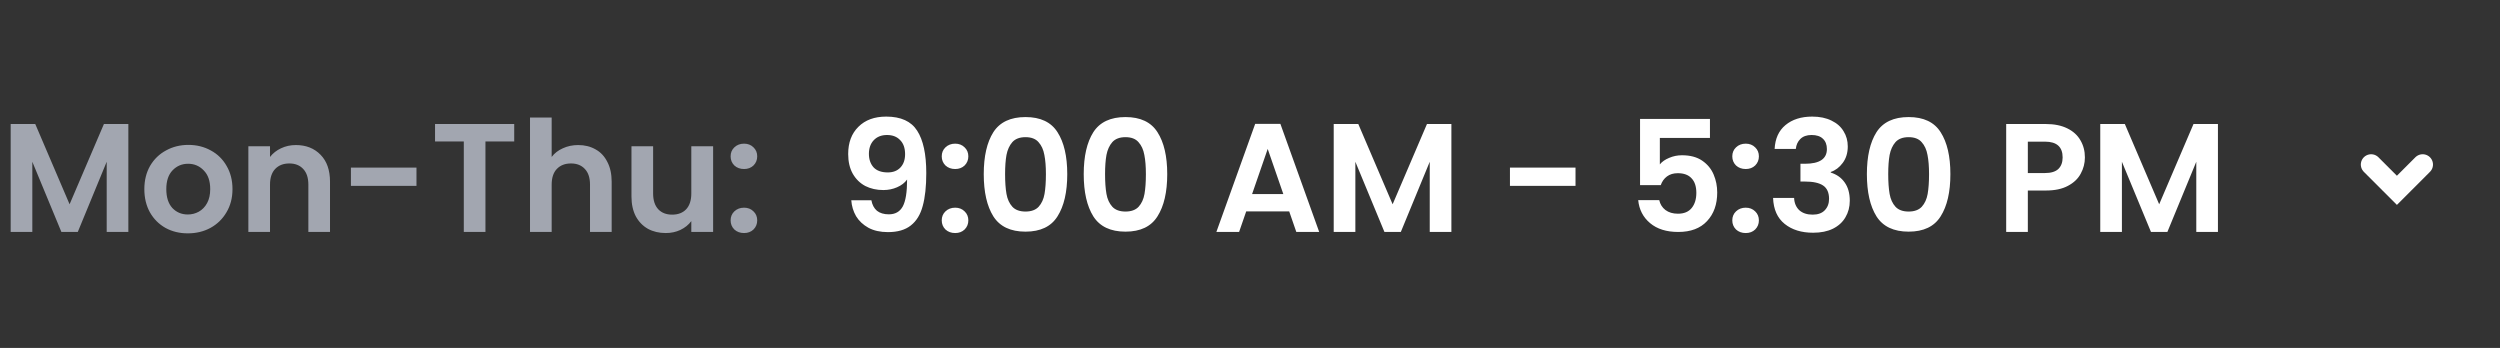 <svg width="194" height="27" viewBox="0 0 194 27" fill="none" xmlns="http://www.w3.org/2000/svg">
<rect x="0" y="0" width="194" height="27" fill="#333333" stroke="none"/>
<path d="M9.96 9.624V18H8.28V12.552L6.036 18H4.764L2.508 12.552V18H0.828V9.624H2.736L5.4 15.852L8.064 9.624H9.96ZM14.573 18.108C13.933 18.108 13.357 17.968 12.845 17.688C12.333 17.4 11.929 16.996 11.633 16.476C11.345 15.956 11.201 15.356 11.201 14.676C11.201 13.996 11.349 13.396 11.645 12.876C11.949 12.356 12.361 11.956 12.881 11.676C13.401 11.388 13.981 11.244 14.621 11.244C15.261 11.244 15.841 11.388 16.361 11.676C16.881 11.956 17.289 12.356 17.585 12.876C17.889 13.396 18.041 13.996 18.041 14.676C18.041 15.356 17.885 15.956 17.573 16.476C17.269 16.996 16.853 17.4 16.325 17.688C15.805 17.968 15.221 18.108 14.573 18.108ZM14.573 16.644C14.877 16.644 15.161 16.572 15.425 16.428C15.697 16.276 15.913 16.052 16.073 15.756C16.233 15.46 16.313 15.1 16.313 14.676C16.313 14.044 16.145 13.56 15.809 13.224C15.481 12.88 15.077 12.708 14.597 12.708C14.117 12.708 13.713 12.88 13.385 13.224C13.065 13.56 12.905 14.044 12.905 14.676C12.905 15.308 13.061 15.796 13.373 16.14C13.693 16.476 14.093 16.644 14.573 16.644ZM22.957 11.256C23.749 11.256 24.389 11.508 24.877 12.012C25.365 12.508 25.609 13.204 25.609 14.1V18H23.929V14.328C23.929 13.8 23.797 13.396 23.533 13.116C23.269 12.828 22.909 12.684 22.453 12.684C21.989 12.684 21.621 12.828 21.349 13.116C21.085 13.396 20.953 13.8 20.953 14.328V18H19.273V11.352H20.953V12.18C21.177 11.892 21.461 11.668 21.805 11.508C22.157 11.34 22.541 11.256 22.957 11.256ZM32.319 13.008V14.424H27.231V13.008H32.319ZM39.903 9.624V10.98H37.671V18H35.991V10.98H33.759V9.624H39.903ZM44.873 11.256C45.377 11.256 45.825 11.368 46.217 11.592C46.609 11.808 46.913 12.132 47.129 12.564C47.353 12.988 47.465 13.5 47.465 14.1V18H45.785V14.328C45.785 13.8 45.653 13.396 45.389 13.116C45.125 12.828 44.765 12.684 44.309 12.684C43.845 12.684 43.477 12.828 43.205 13.116C42.941 13.396 42.809 13.8 42.809 14.328V18H41.129V9.12H42.809V12.18C43.025 11.892 43.313 11.668 43.673 11.508C44.033 11.34 44.433 11.256 44.873 11.256ZM55.338 11.352V18H53.646V17.16C53.43 17.448 53.146 17.676 52.794 17.844C52.45 18.004 52.074 18.084 51.666 18.084C51.146 18.084 50.686 17.976 50.286 17.76C49.886 17.536 49.57 17.212 49.338 16.788C49.114 16.356 49.002 15.844 49.002 15.252V11.352H50.682V15.012C50.682 15.54 50.814 15.948 51.078 16.236C51.342 16.516 51.702 16.656 52.158 16.656C52.622 16.656 52.986 16.516 53.25 16.236C53.514 15.948 53.646 15.54 53.646 15.012V11.352H55.338ZM57.74 18.084C57.436 18.084 57.184 17.992 56.984 17.808C56.792 17.616 56.696 17.38 56.696 17.1C56.696 16.82 56.792 16.588 56.984 16.404C57.184 16.212 57.436 16.116 57.74 16.116C58.036 16.116 58.28 16.212 58.472 16.404C58.664 16.588 58.76 16.82 58.76 17.1C58.76 17.38 58.664 17.616 58.472 17.808C58.28 17.992 58.036 18.084 57.74 18.084ZM57.74 13.116C57.436 13.116 57.184 13.024 56.984 12.84C56.792 12.648 56.696 12.412 56.696 12.132C56.696 11.852 56.792 11.62 56.984 11.436C57.184 11.244 57.436 11.148 57.74 11.148C58.036 11.148 58.28 11.244 58.472 11.436C58.664 11.62 58.76 11.852 58.76 12.132C58.76 12.412 58.664 12.648 58.472 12.84C58.28 13.024 58.036 13.116 57.74 13.116Z" fill="#A2A6B0"/>
<path d="M67.619 15.54C67.683 15.892 67.827 16.164 68.051 16.356C68.283 16.54 68.591 16.632 68.975 16.632C69.471 16.632 69.831 16.428 70.055 16.02C70.279 15.604 70.391 14.908 70.391 13.932C70.207 14.188 69.947 14.388 69.611 14.532C69.283 14.676 68.927 14.748 68.543 14.748C68.031 14.748 67.567 14.644 67.151 14.436C66.743 14.22 66.419 13.904 66.179 13.488C65.939 13.064 65.819 12.552 65.819 11.952C65.819 11.064 66.083 10.36 66.611 9.84C67.139 9.312 67.859 9.048 68.771 9.048C69.907 9.048 70.707 9.412 71.171 10.14C71.643 10.868 71.879 11.964 71.879 13.428C71.879 14.468 71.787 15.32 71.603 15.984C71.427 16.648 71.119 17.152 70.679 17.496C70.247 17.84 69.655 18.012 68.903 18.012C68.311 18.012 67.807 17.9 67.391 17.676C66.975 17.444 66.655 17.144 66.431 16.776C66.215 16.4 66.091 15.988 66.059 15.54H67.619ZM68.891 13.38C69.307 13.38 69.635 13.252 69.875 12.996C70.115 12.74 70.235 12.396 70.235 11.964C70.235 11.492 70.107 11.128 69.851 10.872C69.603 10.608 69.263 10.476 68.831 10.476C68.399 10.476 68.055 10.612 67.799 10.884C67.551 11.148 67.427 11.5 67.427 11.94C67.427 12.364 67.547 12.712 67.787 12.984C68.035 13.248 68.403 13.38 68.891 13.38ZM74.123 18.084C73.819 18.084 73.567 17.992 73.367 17.808C73.175 17.616 73.079 17.38 73.079 17.1C73.079 16.82 73.175 16.588 73.367 16.404C73.567 16.212 73.819 16.116 74.123 16.116C74.419 16.116 74.663 16.212 74.855 16.404C75.047 16.588 75.143 16.82 75.143 17.1C75.143 17.38 75.047 17.616 74.855 17.808C74.663 17.992 74.419 18.084 74.123 18.084ZM74.123 13.116C73.819 13.116 73.567 13.024 73.367 12.84C73.175 12.648 73.079 12.412 73.079 12.132C73.079 11.852 73.175 11.62 73.367 11.436C73.567 11.244 73.819 11.148 74.123 11.148C74.419 11.148 74.663 11.244 74.855 11.436C75.047 11.62 75.143 11.852 75.143 12.132C75.143 12.412 75.047 12.648 74.855 12.84C74.663 13.024 74.419 13.116 74.123 13.116ZM76.339 13.512C76.339 12.128 76.587 11.044 77.083 10.26C77.587 9.476 78.419 9.084 79.579 9.084C80.739 9.084 81.567 9.476 82.063 10.26C82.567 11.044 82.819 12.128 82.819 13.512C82.819 14.904 82.567 15.996 82.063 16.788C81.567 17.58 80.739 17.976 79.579 17.976C78.419 17.976 77.587 17.58 77.083 16.788C76.587 15.996 76.339 14.904 76.339 13.512ZM81.163 13.512C81.163 12.92 81.123 12.424 81.043 12.024C80.971 11.616 80.819 11.284 80.587 11.028C80.363 10.772 80.027 10.644 79.579 10.644C79.131 10.644 78.791 10.772 78.559 11.028C78.335 11.284 78.183 11.616 78.103 12.024C78.031 12.424 77.995 12.92 77.995 13.512C77.995 14.12 78.031 14.632 78.103 15.048C78.175 15.456 78.327 15.788 78.559 16.044C78.791 16.292 79.131 16.416 79.579 16.416C80.027 16.416 80.367 16.292 80.599 16.044C80.831 15.788 80.983 15.456 81.055 15.048C81.127 14.632 81.163 14.12 81.163 13.512ZM84.097 13.512C84.097 12.128 84.345 11.044 84.841 10.26C85.345 9.476 86.177 9.084 87.337 9.084C88.497 9.084 89.325 9.476 89.821 10.26C90.325 11.044 90.577 12.128 90.577 13.512C90.577 14.904 90.325 15.996 89.821 16.788C89.325 17.58 88.497 17.976 87.337 17.976C86.177 17.976 85.345 17.58 84.841 16.788C84.345 15.996 84.097 14.904 84.097 13.512ZM88.921 13.512C88.921 12.92 88.881 12.424 88.801 12.024C88.729 11.616 88.577 11.284 88.345 11.028C88.121 10.772 87.785 10.644 87.337 10.644C86.889 10.644 86.549 10.772 86.317 11.028C86.093 11.284 85.941 11.616 85.861 12.024C85.789 12.424 85.753 12.92 85.753 13.512C85.753 14.12 85.789 14.632 85.861 15.048C85.933 15.456 86.085 15.788 86.317 16.044C86.549 16.292 86.889 16.416 87.337 16.416C87.785 16.416 88.125 16.292 88.357 16.044C88.589 15.788 88.741 15.456 88.813 15.048C88.885 14.632 88.921 14.12 88.921 13.512ZM100.042 16.404H96.706L96.154 18H94.39L97.402 9.612H99.358L102.37 18H100.594L100.042 16.404ZM99.586 15.06L98.374 11.556L97.162 15.06H99.586ZM112.628 9.624V18H110.948V12.552L108.704 18H107.432L105.176 12.552V18H103.496V9.624H105.404L108.068 15.852L110.732 9.624H112.628ZM122.26 13.008V14.424H117.172V13.008H122.26ZM132.692 10.704H128.804V12.756C128.972 12.548 129.212 12.38 129.524 12.252C129.836 12.116 130.168 12.048 130.52 12.048C131.16 12.048 131.684 12.188 132.092 12.468C132.5 12.748 132.796 13.108 132.98 13.548C133.164 13.98 133.256 14.444 133.256 14.94C133.256 15.86 132.992 16.6 132.464 17.16C131.944 17.72 131.2 18 130.232 18C129.32 18 128.592 17.772 128.048 17.316C127.504 16.86 127.196 16.264 127.124 15.528H128.756C128.828 15.848 128.988 16.104 129.236 16.296C129.492 16.488 129.816 16.584 130.208 16.584C130.68 16.584 131.036 16.436 131.276 16.14C131.516 15.844 131.636 15.452 131.636 14.964C131.636 14.468 131.512 14.092 131.264 13.836C131.024 13.572 130.668 13.44 130.196 13.44C129.86 13.44 129.58 13.524 129.356 13.692C129.132 13.86 128.972 14.084 128.876 14.364H127.268V9.228H132.692V10.704ZM135.47 18.084C135.166 18.084 134.914 17.992 134.714 17.808C134.522 17.616 134.426 17.38 134.426 17.1C134.426 16.82 134.522 16.588 134.714 16.404C134.914 16.212 135.166 16.116 135.47 16.116C135.766 16.116 136.01 16.212 136.202 16.404C136.394 16.588 136.49 16.82 136.49 17.1C136.49 17.38 136.394 17.616 136.202 17.808C136.01 17.992 135.766 18.084 135.47 18.084ZM135.47 13.116C135.166 13.116 134.914 13.024 134.714 12.84C134.522 12.648 134.426 12.412 134.426 12.132C134.426 11.852 134.522 11.62 134.714 11.436C134.914 11.244 135.166 11.148 135.47 11.148C135.766 11.148 136.01 11.244 136.202 11.436C136.394 11.62 136.49 11.852 136.49 12.132C136.49 12.412 136.394 12.648 136.202 12.84C136.01 13.024 135.766 13.116 135.47 13.116ZM137.711 11.556C137.751 10.756 138.031 10.14 138.551 9.708C139.079 9.268 139.771 9.048 140.627 9.048C141.211 9.048 141.711 9.152 142.127 9.36C142.543 9.56 142.855 9.836 143.063 10.188C143.279 10.532 143.387 10.924 143.387 11.364C143.387 11.868 143.255 12.296 142.991 12.648C142.735 12.992 142.427 13.224 142.067 13.344V13.392C142.531 13.536 142.891 13.792 143.147 14.16C143.411 14.528 143.543 15 143.543 15.576C143.543 16.056 143.431 16.484 143.207 16.86C142.991 17.236 142.667 17.532 142.235 17.748C141.811 17.956 141.299 18.06 140.699 18.06C139.795 18.06 139.059 17.832 138.491 17.376C137.923 16.92 137.623 16.248 137.591 15.36H139.223C139.239 15.752 139.371 16.068 139.619 16.308C139.875 16.54 140.223 16.656 140.663 16.656C141.071 16.656 141.383 16.544 141.599 16.32C141.823 16.088 141.935 15.792 141.935 15.432C141.935 14.952 141.783 14.608 141.479 14.4C141.175 14.192 140.703 14.088 140.063 14.088H139.715V12.708H140.063C141.199 12.708 141.767 12.328 141.767 11.568C141.767 11.224 141.663 10.956 141.455 10.764C141.255 10.572 140.963 10.476 140.579 10.476C140.203 10.476 139.911 10.58 139.703 10.788C139.503 10.988 139.387 11.244 139.355 11.556H137.711ZM144.87 13.512C144.87 12.128 145.118 11.044 145.614 10.26C146.118 9.476 146.95 9.084 148.11 9.084C149.27 9.084 150.098 9.476 150.594 10.26C151.098 11.044 151.35 12.128 151.35 13.512C151.35 14.904 151.098 15.996 150.594 16.788C150.098 17.58 149.27 17.976 148.11 17.976C146.95 17.976 146.118 17.58 145.614 16.788C145.118 15.996 144.87 14.904 144.87 13.512ZM149.694 13.512C149.694 12.92 149.654 12.424 149.574 12.024C149.502 11.616 149.35 11.284 149.118 11.028C148.894 10.772 148.558 10.644 148.11 10.644C147.662 10.644 147.322 10.772 147.09 11.028C146.866 11.284 146.714 11.616 146.634 12.024C146.562 12.424 146.526 12.92 146.526 13.512C146.526 14.12 146.562 14.632 146.634 15.048C146.706 15.456 146.858 15.788 147.09 16.044C147.322 16.292 147.662 16.416 148.11 16.416C148.558 16.416 148.898 16.292 149.13 16.044C149.362 15.788 149.514 15.456 149.586 15.048C149.658 14.632 149.694 14.12 149.694 13.512ZM161.788 12.216C161.788 12.664 161.68 13.084 161.464 13.476C161.256 13.868 160.924 14.184 160.468 14.424C160.02 14.664 159.452 14.784 158.764 14.784H157.36V18H155.68V9.624H158.764C159.412 9.624 159.964 9.736 160.42 9.96C160.876 10.184 161.216 10.492 161.44 10.884C161.672 11.276 161.788 11.72 161.788 12.216ZM158.692 13.428C159.156 13.428 159.5 13.324 159.724 13.116C159.948 12.9 160.06 12.6 160.06 12.216C160.06 11.4 159.604 10.992 158.692 10.992H157.36V13.428H158.692ZM172.112 9.624V18H170.432V12.552L168.188 18H166.916L164.66 12.552V18H162.98V9.624H164.888L167.552 15.852L170.216 9.624H172.112Z" fill="white"/>
<path d="M188 12.769L186 14.769L184 12.769" stroke="white" stroke-width="1.6" stroke-linecap="round"/>
</svg>
